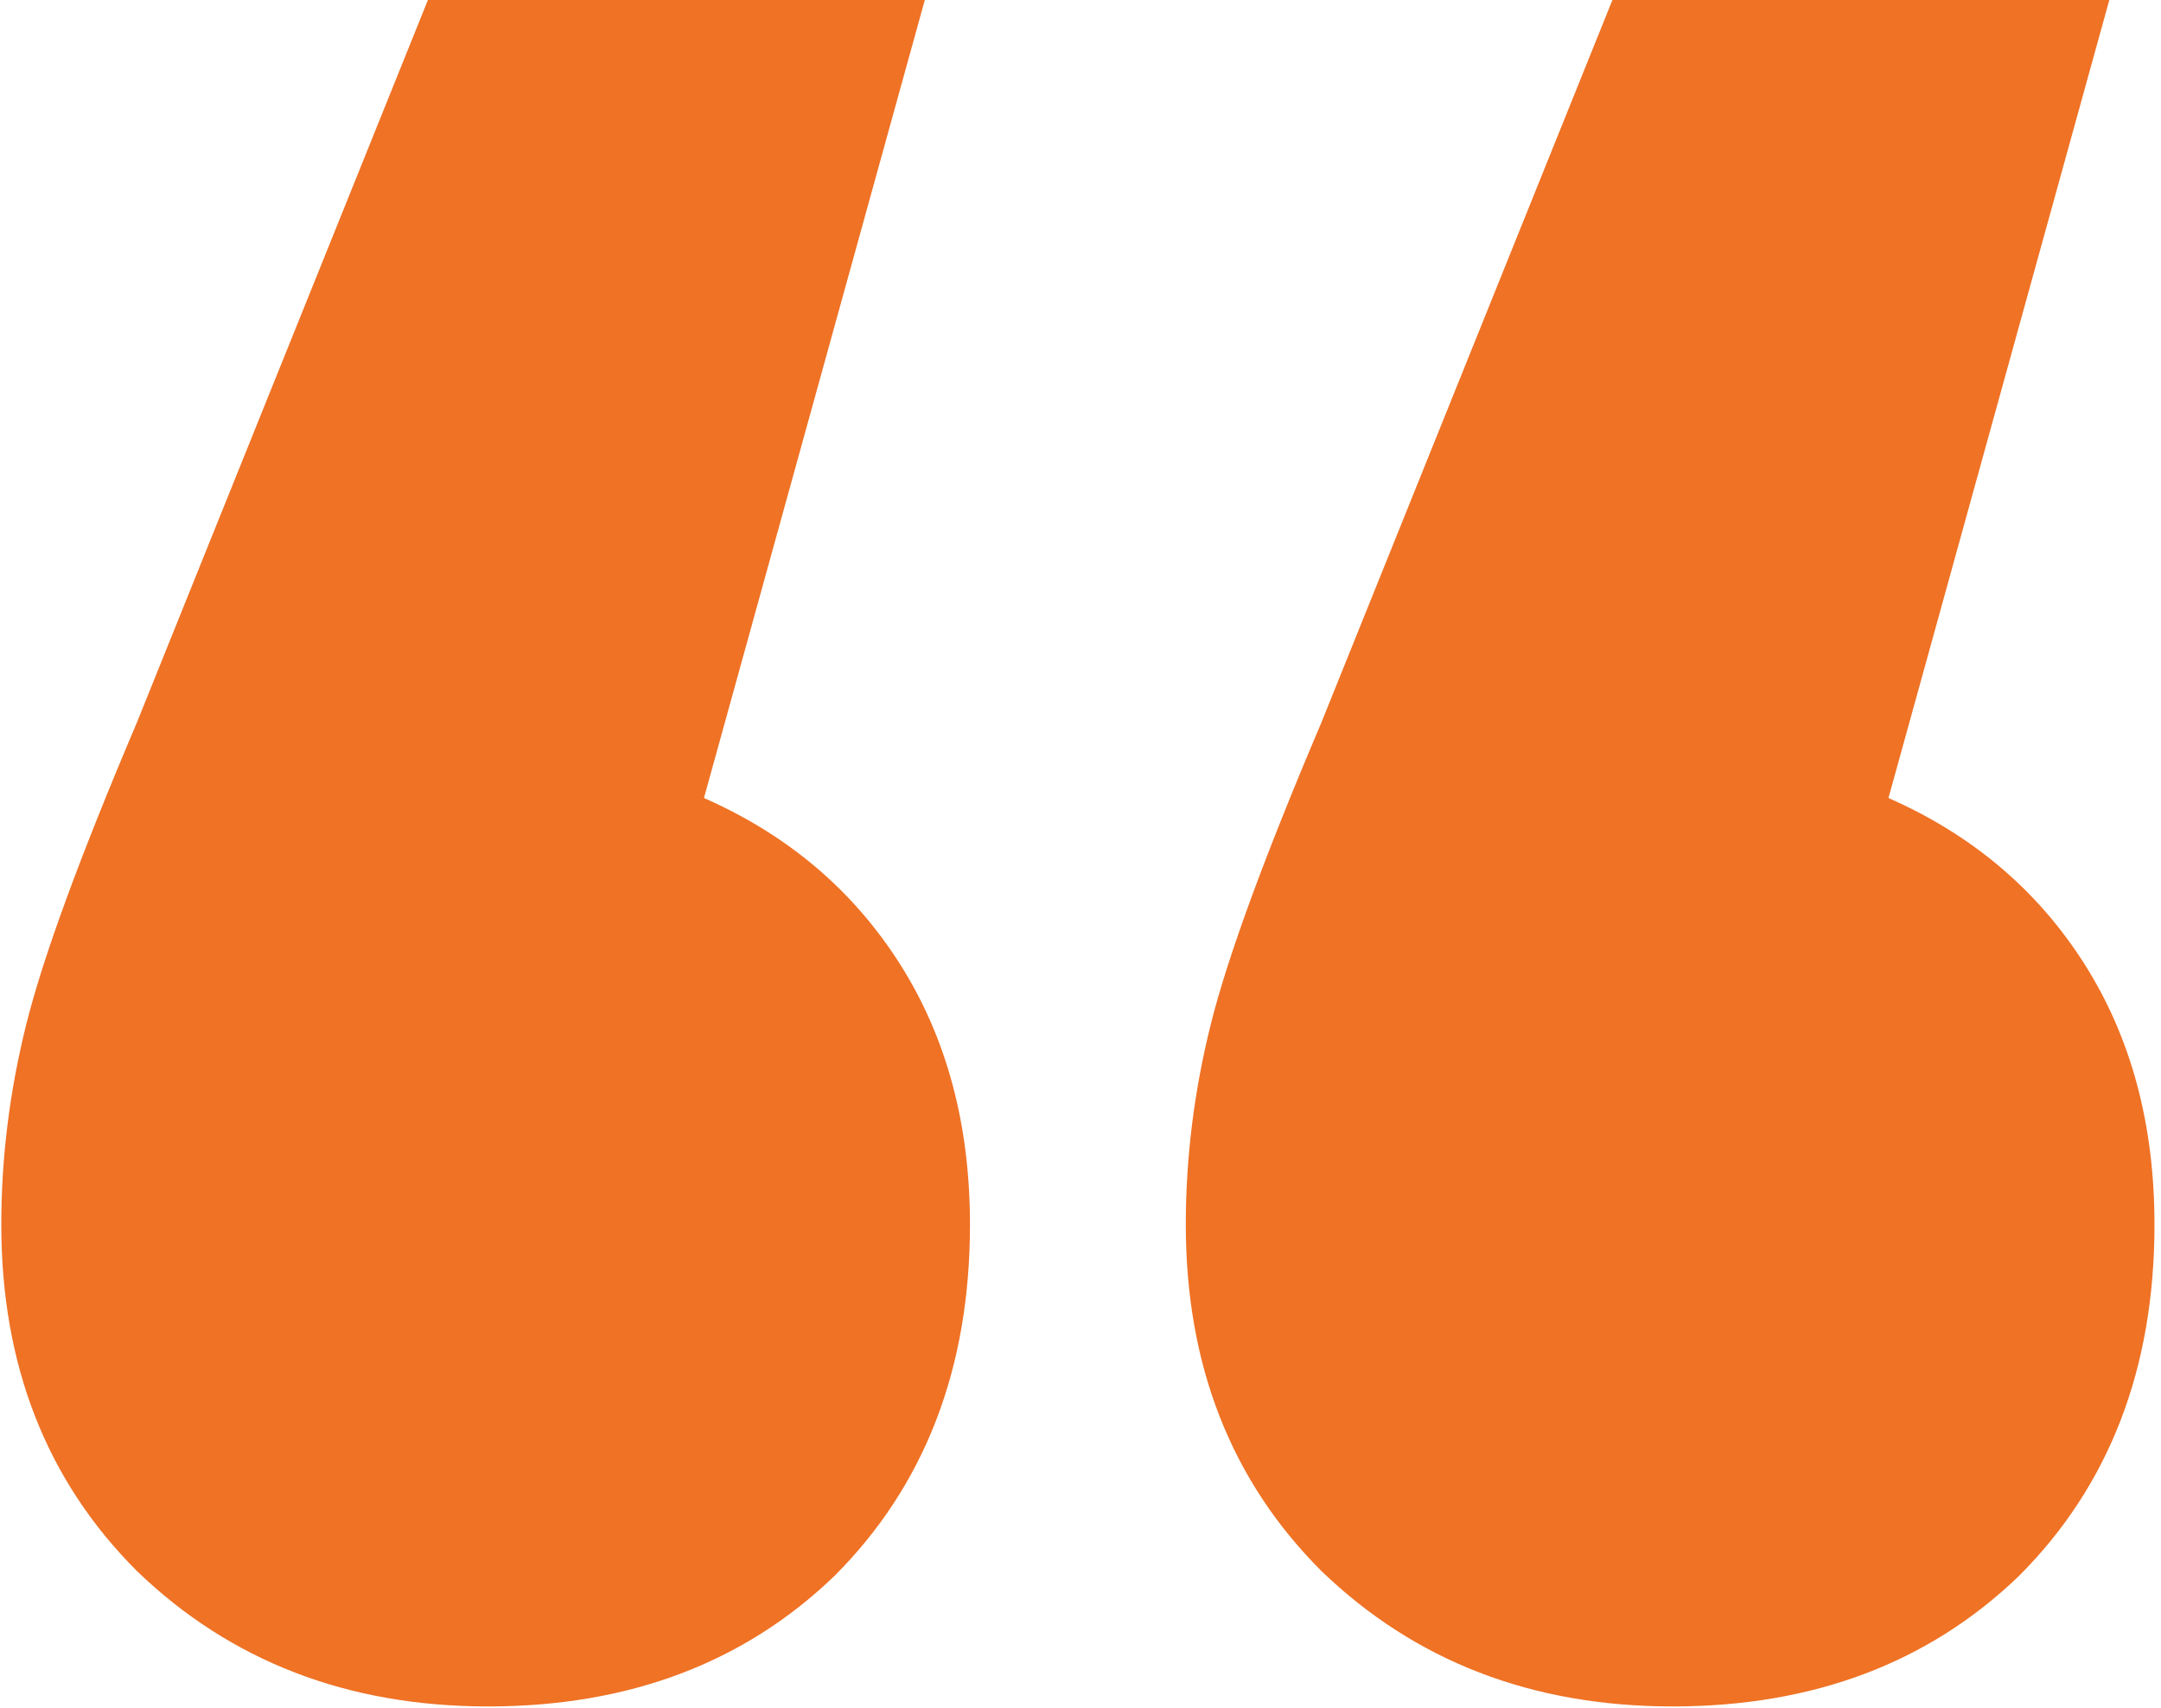 <svg width="62" height="49" viewBox="0 0 62 49" fill="none" xmlns="http://www.w3.org/2000/svg">
<path d="M20.197 22.896C22.597 23.952 24.469 25.536 25.813 27.648C27.157 29.76 27.829 32.256 27.829 35.136C27.829 39.264 26.533 42.624 23.941 45.216C21.349 47.712 18.037 48.96 14.005 48.96C9.973 48.96 6.613 47.664 3.925 45.072C1.333 42.48 0.037 39.168 0.037 35.136C0.037 33.216 0.277 31.296 0.757 29.376C1.237 27.456 2.293 24.576 3.925 20.736L12.277 0H26.533L20.197 22.896ZM54.181 22.896C56.581 23.952 58.453 25.536 59.797 27.648C61.141 29.76 61.813 32.256 61.813 35.136C61.813 39.264 60.517 42.624 57.925 45.216C55.333 47.712 52.021 48.96 47.989 48.96C43.957 48.96 40.597 47.664 37.909 45.072C35.317 42.48 34.021 39.168 34.021 35.136C34.021 33.216 34.261 31.296 34.741 29.376C35.221 27.456 36.277 24.576 37.909 20.736L46.261 0H60.517L54.181 22.896Z" fill="#EF7225"/>
</svg>
